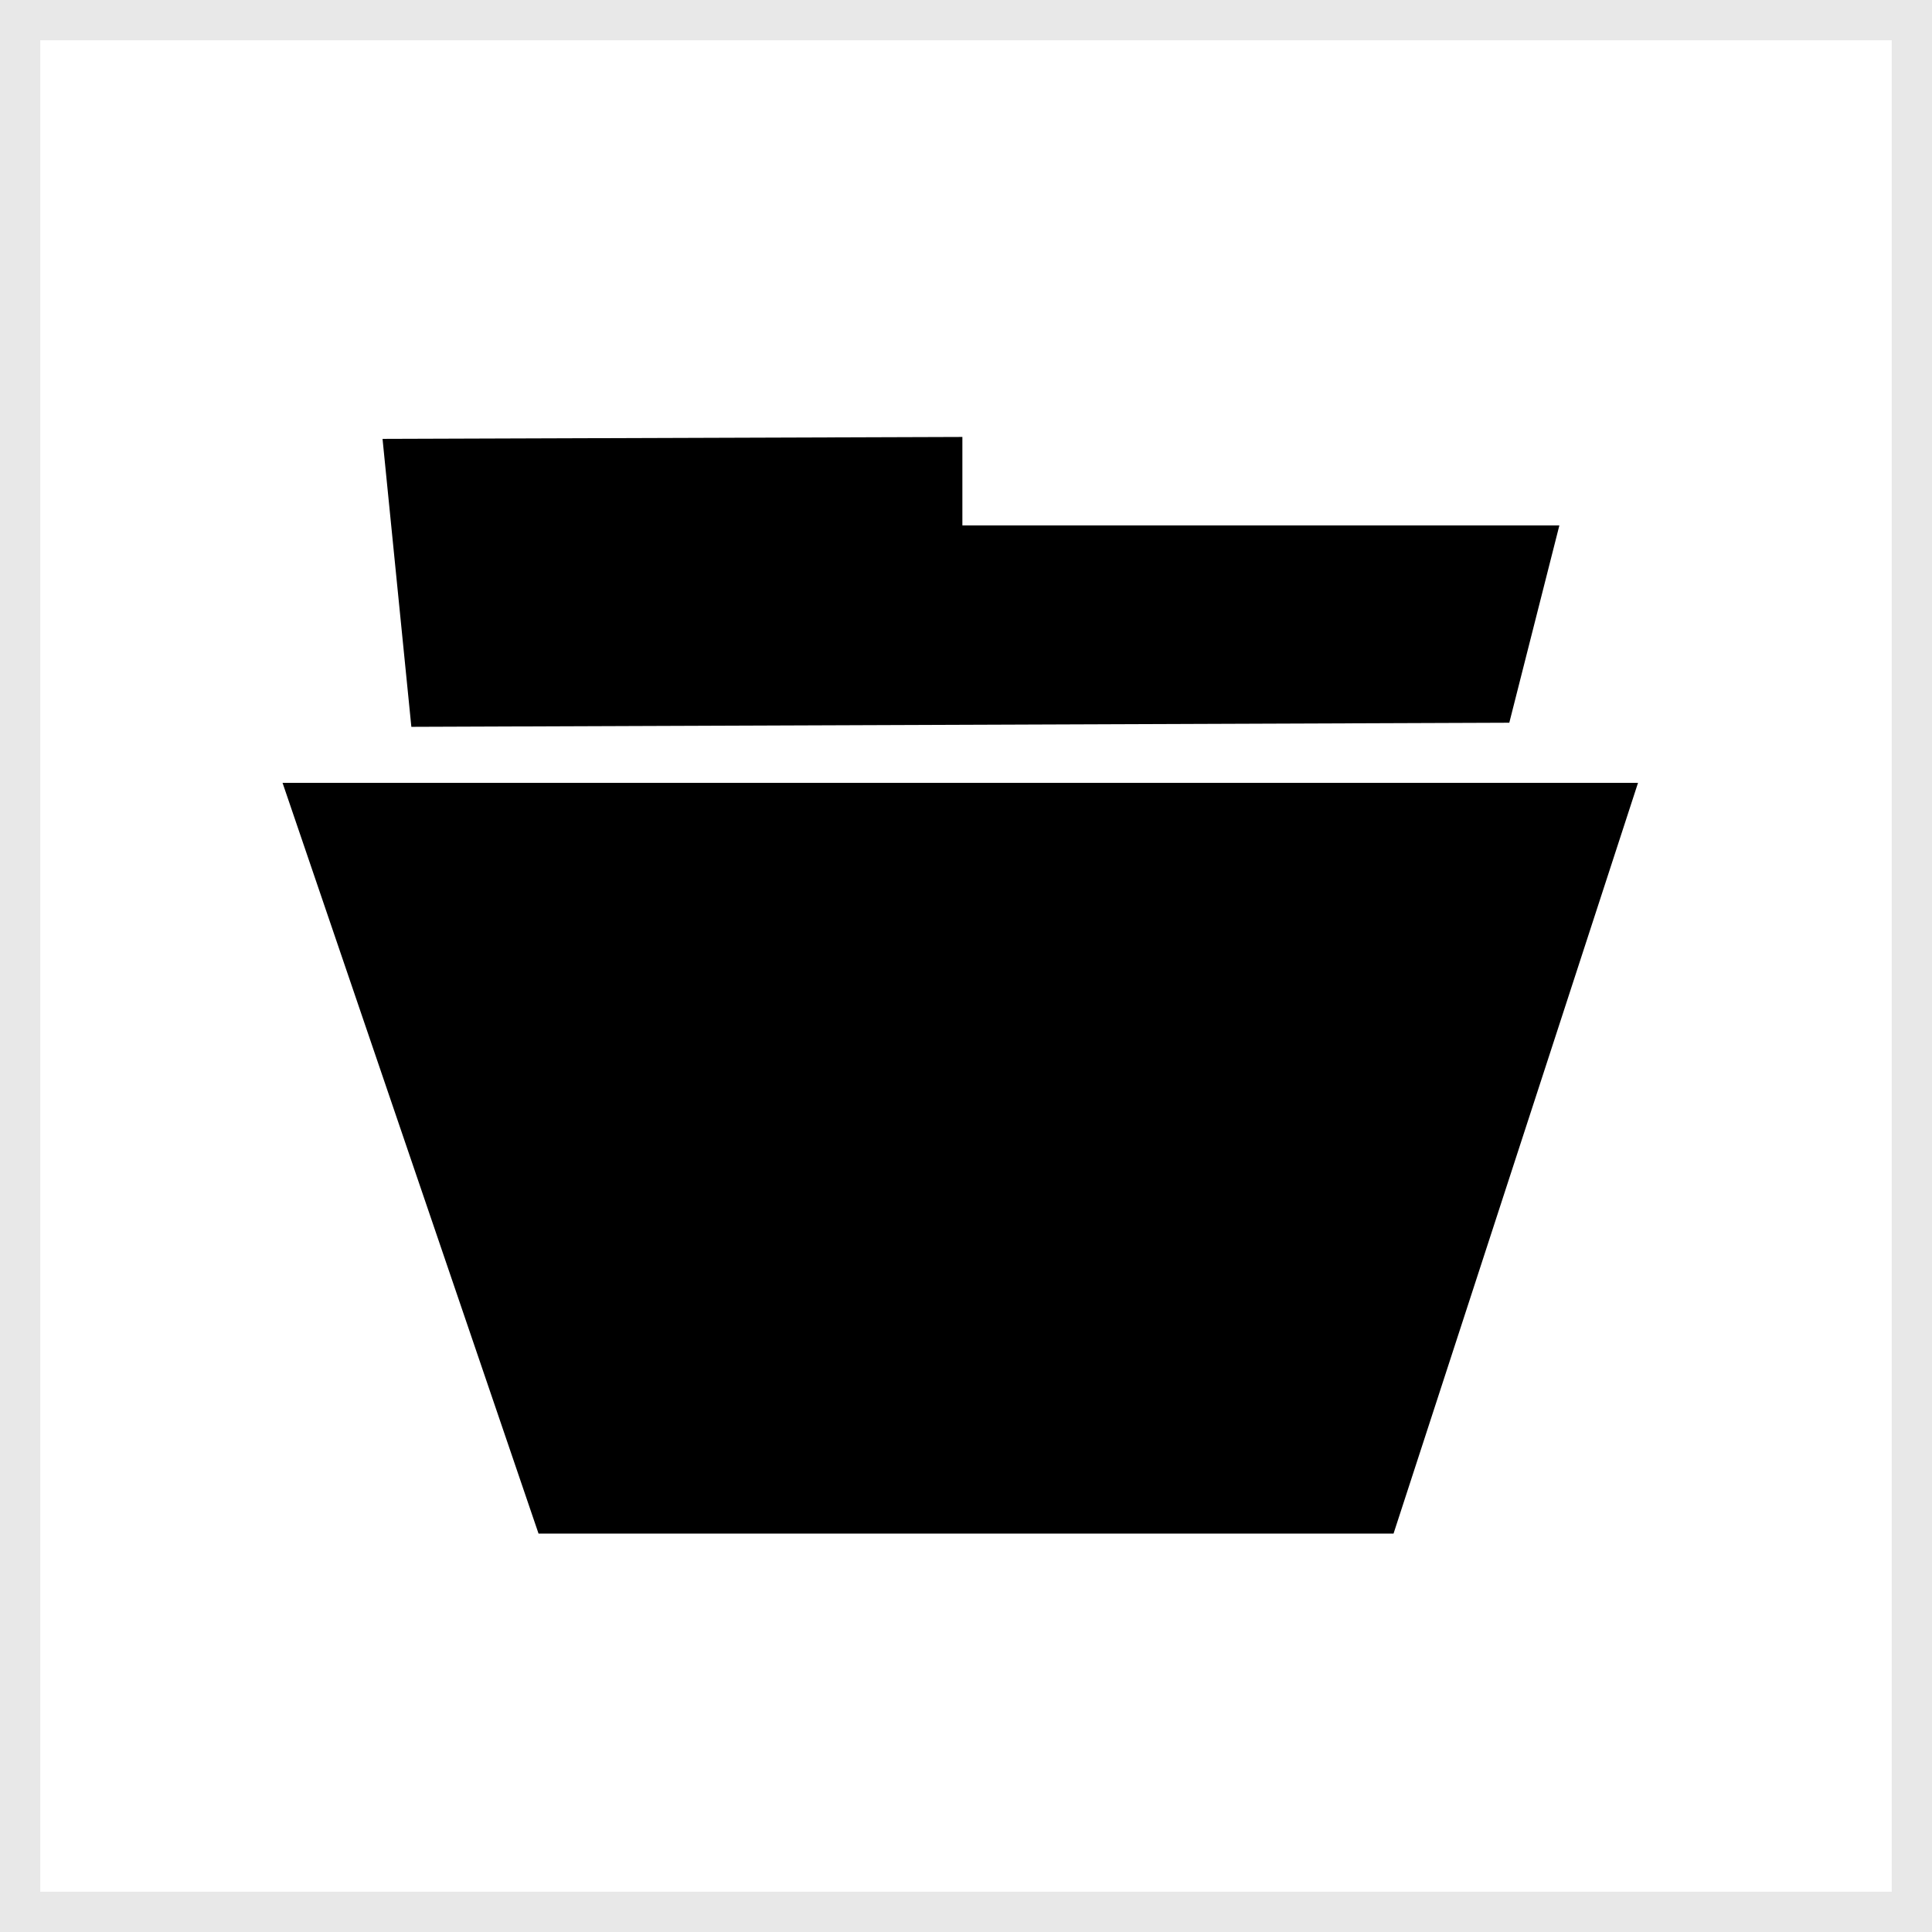 <?xml version="1.0" encoding="UTF-8" standalone="no"?>
<svg width="24px" height="24px" viewBox="0 0 24 24" version="1.1" xmlns="http://www.w3.org/2000/svg" xmlns:xlink="http://www.w3.org/1999/xlink" xmlns:sketch="http://www.bohemiancoding.com/sketch/ns">
    <!-- Generator: Sketch 3.2.2 (9983) - http://www.bohemiancoding.com/sketch -->
    <title>browse_trees</title>
    <desc>Created with Sketch.</desc>
    <defs></defs>
    <g id="Workplaces" stroke="none" stroke-width="1" fill="none" fill-rule="evenodd" sketch:type="MSPage">
        <g id="browse_trees" sketch:type="MSLayerGroup">
            <g id="Rectangle-193" stroke="#E8E8E8" sketch:type="MSShapeGroup">
                <rect id="Rectangle-190" x="0" y="0" width="24" height="24"></rect>
            </g>
            <g id="Path-50-+-Path-50" transform="translate(3.462, 5.375)" fill="#000000" sketch:type="MSShapeGroup">
                <path d="M0.048,4.35 L16.886,4.35 L13.849,13.676 L3.228,13.676 L0.048,4.35 Z" id="Path-50"></path>
                <path d="M1.29,0.077 L1.648,3.654 L15.287,3.603 L15.909,1.152 L8.493,1.152 L8.493,0.053 L1.29,0.077 Z" id="Path-50"></path>
            </g>
        </g>
    </g>
</svg>